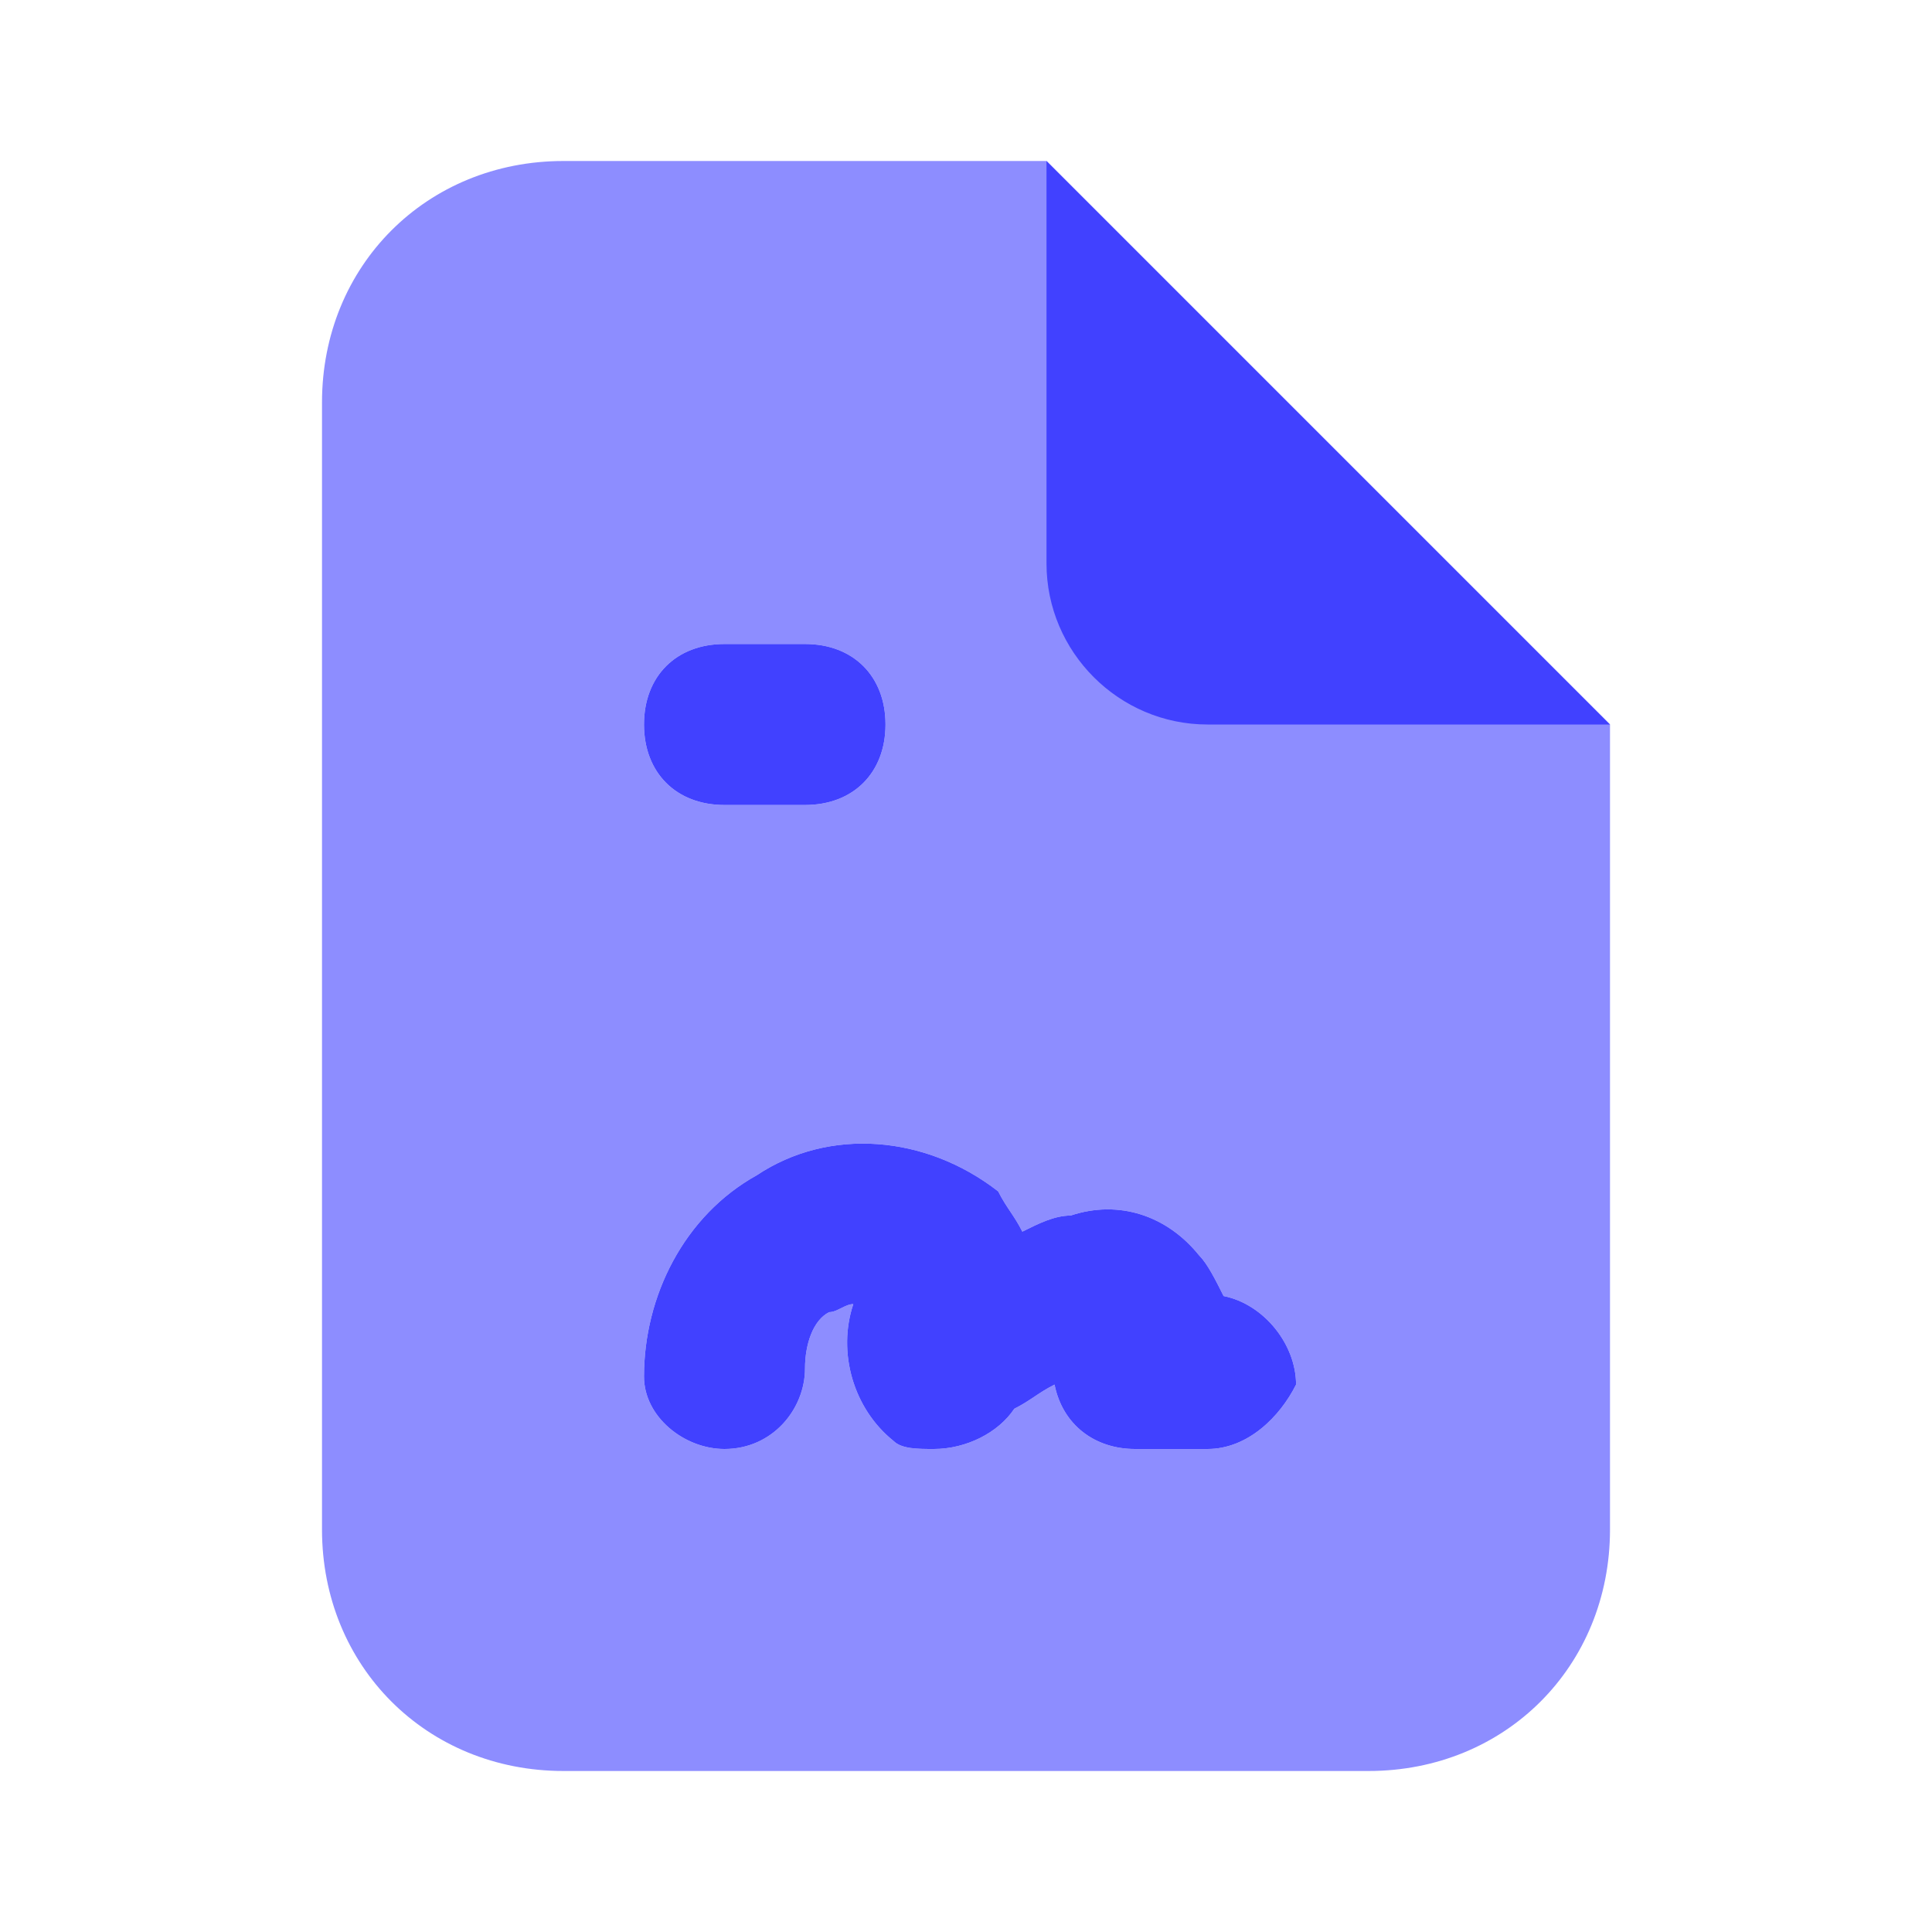 <svg xmlns="http://www.w3.org/2000/svg" enable-background="new 0 0 24 24" viewBox="0 0 24 24"><path fill="#8d8dff" d="M13,2H7C5.3,2,4,3.3,4,5v14c0,1.7,1.3,3,3,3h10c1.7,0,3-1.3,3-3V9L13,2z M9,8h1c0.6,0,1,0.4,1,1s-0.4,1-1,1H9c-0.6,0-1-0.4-1-1S8.4,8,9,8z M15,18h-0.9c-0.5,0-0.9-0.3-1-0.8c-0.2,0.1-0.3,0.2-0.5,0.3C12.4,17.8,12,18,11.6,18c-0.2,0-0.4,0-0.5-0.1c-0.5-0.4-0.7-1.1-0.5-1.7l0,0c-0.1,0-0.2,0.1-0.3,0.1C10.1,16.4,10,16.7,10,17c0,0.5-0.4,1-1,1c-0.5,0-1-0.4-1-0.9c0,0,0,0,0,0c0-1,0.5-2,1.4-2.5c0.9-0.6,2.1-0.5,3,0.2c0.1,0.2,0.2,0.3,0.3,0.5c0.2-0.1,0.4-0.2,0.6-0.2c0.6-0.2,1.2,0,1.6,0.5c0.1,0.1,0.2,0.3,0.3,0.5c0.5,0.1,0.9,0.6,0.9,1.1C15.9,17.6,15.5,18,15,18L15,18z"/><path fill="#4141ff" d="M9 8h1c.6 0 1 .4 1 1s-.4 1-1 1H9c-.6 0-1-.4-1-1S8.4 8 9 8zM15 18h-.9c-.5 0-.9-.3-1-.8-.2.1-.3.2-.5.3C12.4 17.8 12 18 11.6 18c-.2 0-.4 0-.5-.1-.5-.4-.7-1.1-.5-1.7l0 0c-.1 0-.2.1-.3.1C10.1 16.4 10 16.7 10 17c0 .5-.4 1-1 1-.5 0-1-.4-1-.9 0 0 0 0 0 0 0-1 .5-2 1.4-2.5.9-.6 2.1-.5 3 .2.1.2.2.3.3.5.2-.1.4-.2.6-.2.6-.2 1.2 0 1.6.5.1.1.2.3.3.5.5.1.9.6.9 1.1C15.9 17.6 15.5 18 15 18L15 18zM20 9h-5c-1.1 0-2-.9-2-2V2L20 9z"/></svg>